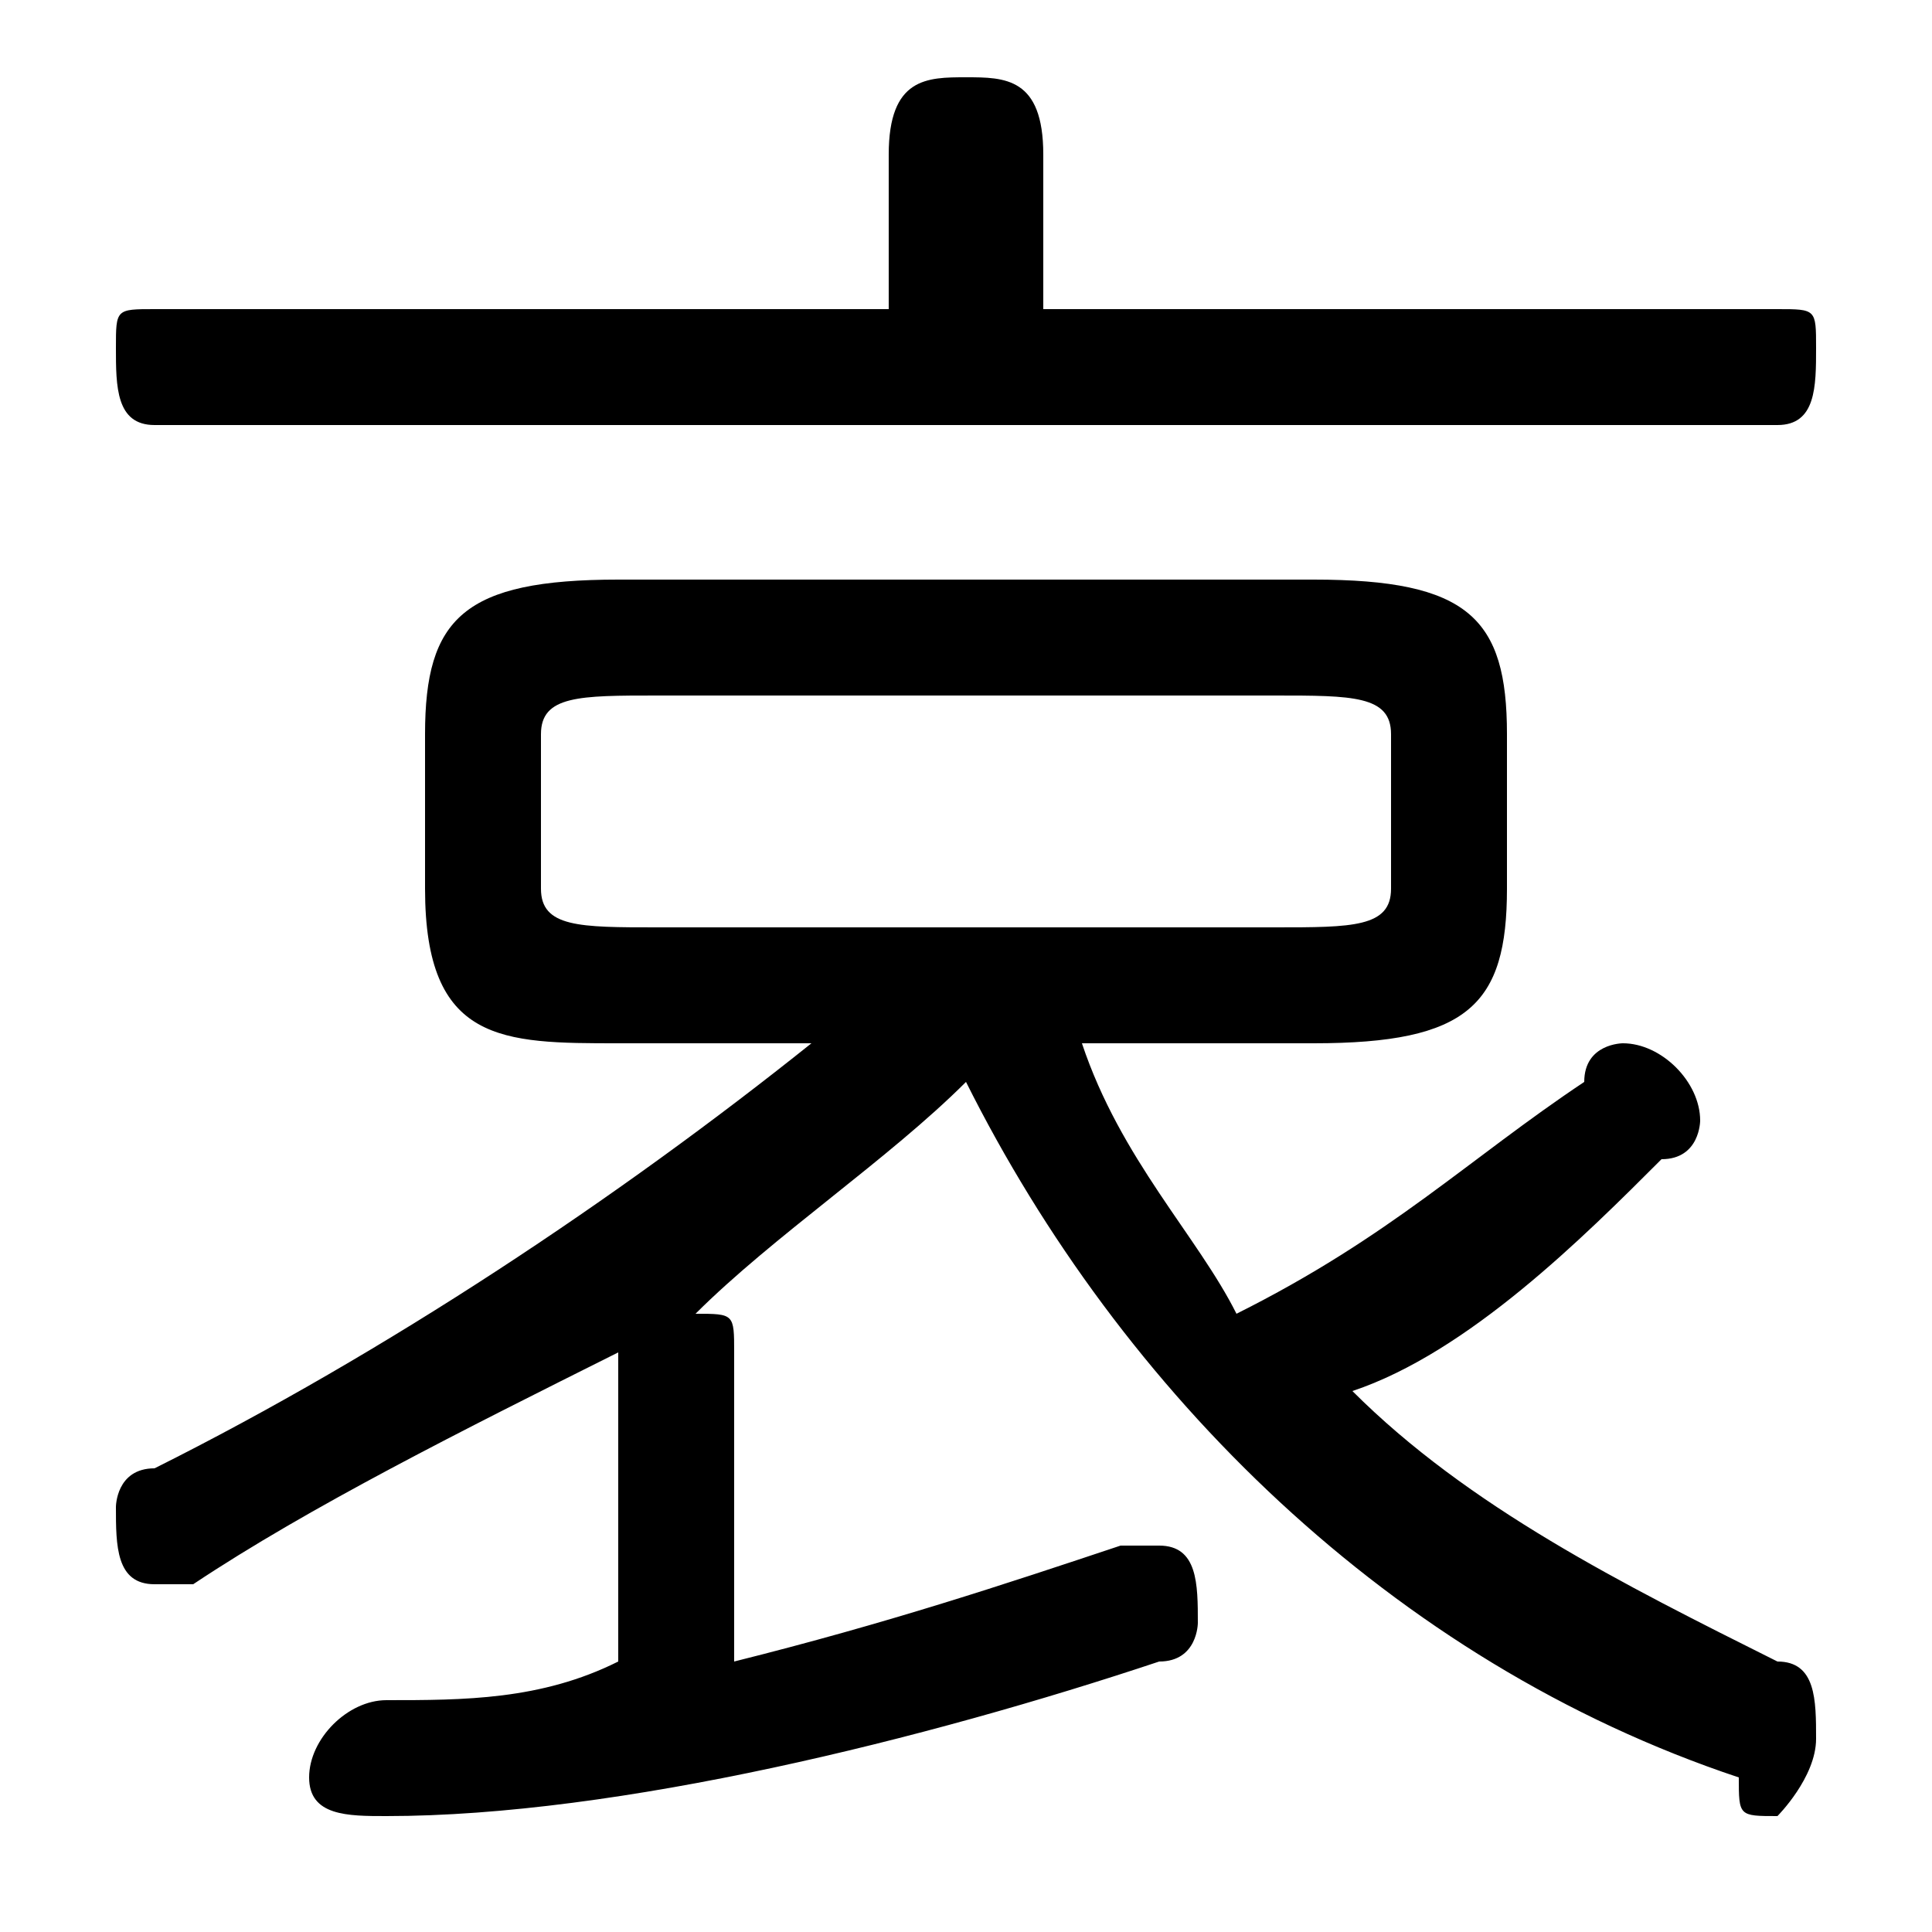 <svg xmlns="http://www.w3.org/2000/svg" viewBox="0 -44.0 50.0 50.0">
    <rect x="0" y="-44.0" width="50.0" height="50.0" fill="#808080" stroke="none"/>
    <g transform="scale(1, -1)">
        <!-- ボディの枠 -->
        <rect x="0" y="-6.0" width="50.0" height="50.0"
            stroke="white" fill="white"/>
        <!-- グリフ座標系の原点 -->
        <circle cx="0" cy="0" r="5" fill="white"/>
        <!-- グリフのアウトライン -->
        <g style="fill:black;stroke:#000000;stroke-width:0;stroke-linecap:round;stroke-linejoin:round;">
        <path d="M 21.0 17.0 C 16.0 13.0 10.0 9.0 4.0 6.0 C 3.0 6.0 3.0 5.0 3.0 5.0 C 3.0 4.0 3.0 3.0 4.0 3.0 C 5.0 3.0 5.0 3.0 5.0 3.0 C 8.0 5.0 12.0 7.0 16.0 9.0 L 16.0 9.0 L 16.0 1.0 C 14.0 0.0 12.0 0.0 10.0 -0.0 C 9.0 -0.0 8.0 -1.0 8.0 -2.0 C 8.0 -3.0 9.0 -3.0 10.0 -3.0 C 16.0 -3.0 24.0 -1.0 30.0 1.0 C 31.0 1.0 31.0 2.0 31.0 2.0 C 31.0 3.0 31.0 4.0 30.0 4.0 C 30.0 4.0 29.0 4.0 29.0 4.0 C 26.0 3.0 23.0 2.0 19.0 1.0 L 19.0 9.0 C 19.0 10.0 19.0 10.0 18.0 10.0 C 20.0 12.0 23.0 14.0 25.0 16.0 C 29.0 8.0 36.0 1.0 45.0 -2.0 C 45.0 -3.0 45.0 -3.0 46.0 -3.0 C 46.0 -3.0 47.0 -2.0 47.0 -1.0 C 47.0 -0.0 47.0 1.0 46.0 1.0 C 42.0 3.0 38.0 5.0 35.0 8.0 C 38.0 9.0 41.0 12.0 43.0 14.0 C 44.0 14.0 44.0 15.0 44.0 15.0 C 44.0 16.0 43.0 17.0 42.0 17.0 C 42.0 17.0 41.0 17.0 41.0 16.0 C 38.0 14.0 36.0 12.0 32.0 10.0 C 31.0 12.0 29.0 14.0 28.0 17.0 L 34.0 17.0 C 38.0 17.0 39.0 18.0 39.0 21.0 L 39.0 25.0 C 39.0 28.0 38.0 29.0 34.0 29.0 L 16.0 29.0 C 12.0 29.0 11.0 28.0 11.0 25.0 L 11.0 21.0 C 11.0 17.0 13.0 17.0 16.0 17.0 Z M 17.0 20.0 C 15.0 20.0 14.0 20.0 14.0 21.0 L 14.0 25.0 C 14.0 26.0 15.0 26.0 17.0 26.0 L 33.0 26.0 C 35.0 26.0 36.0 26.0 36.0 25.0 L 36.0 21.0 C 36.0 20.0 35.0 20.0 33.0 20.0 Z M 27.0 36.0 L 27.0 40.0 C 27.0 42.0 26.0 42.0 25.0 42.0 C 24.0 42.0 23.0 42.0 23.0 40.0 L 23.0 36.0 L 4.0 36.0 C 3.0 36.0 3.0 36.0 3.0 35.0 C 3.0 34.0 3.0 33.0 4.0 33.0 L 46.0 33.0 C 47.0 33.0 47.0 34.0 47.0 35.0 C 47.0 36.0 47.0 36.0 46.0 36.0 Z"/>
    </g>
    </g>
</svg>

